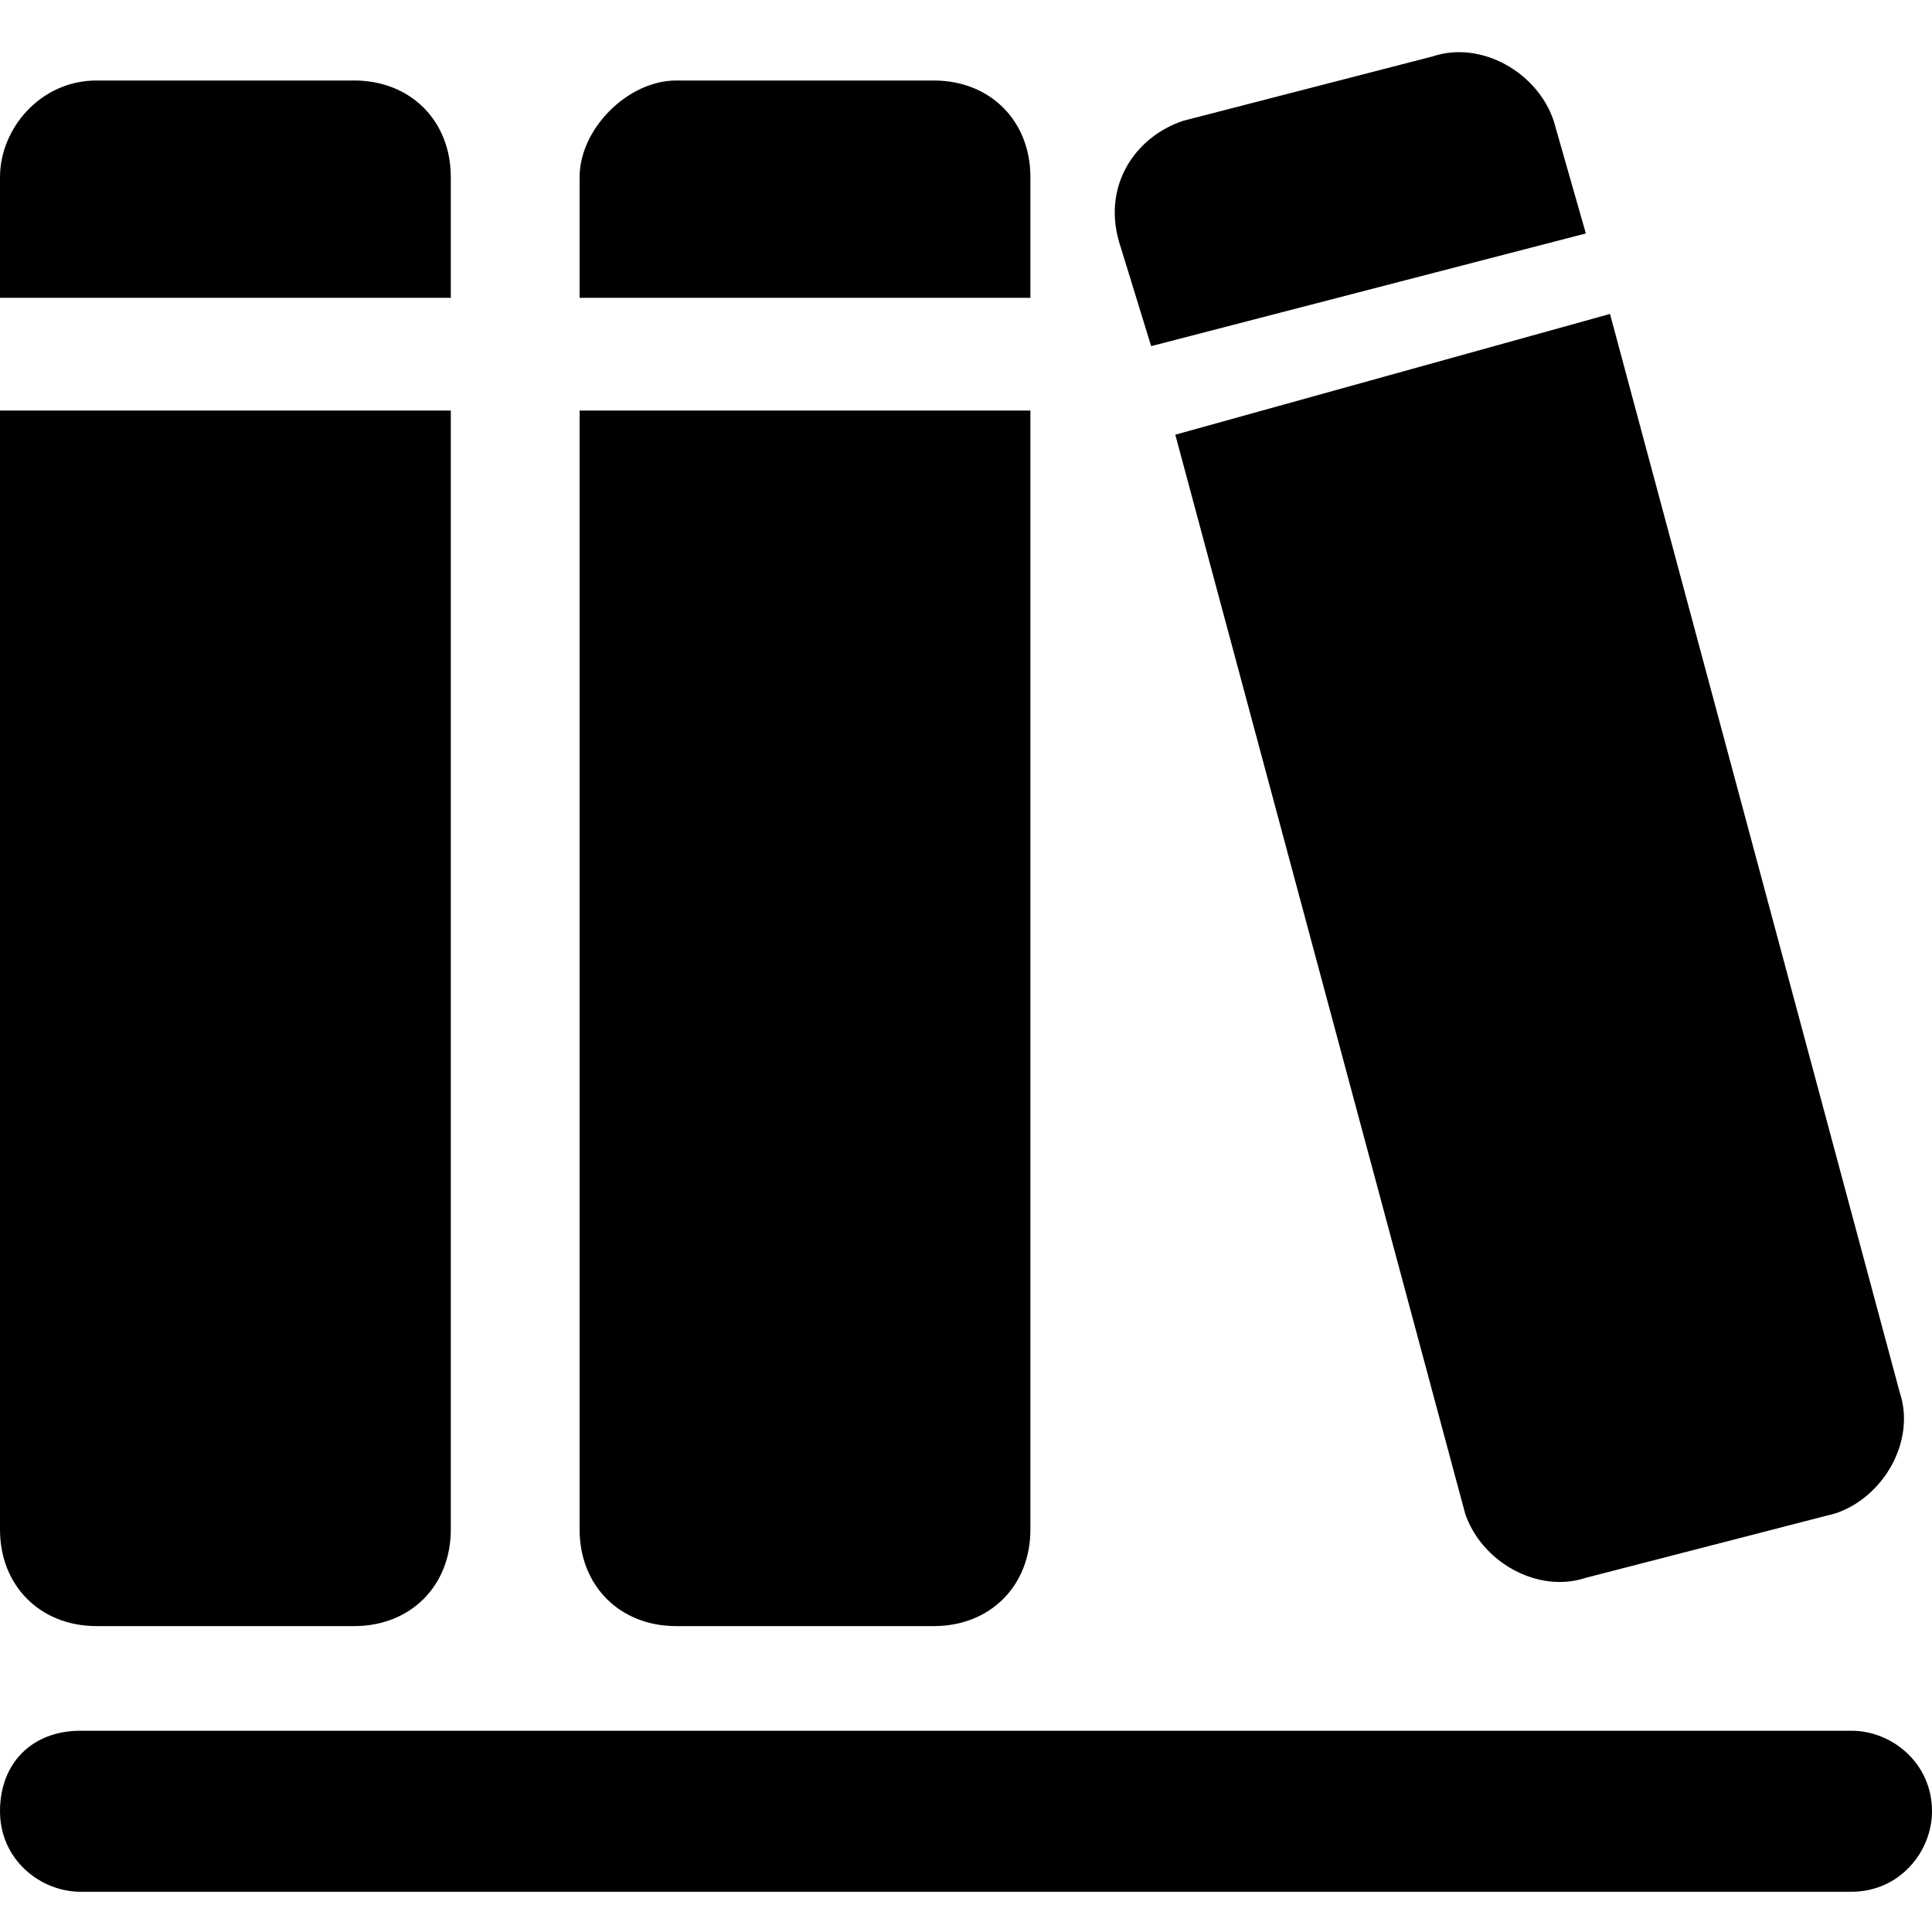 <svg xmlns="http://www.w3.org/2000/svg" viewBox="0 0 24 24"><path fill="currentColor" d="M1.2 1h3.2c.7 0 1.2.5 1.2 1.2v1.5H0V2.2C0 1.6.5 1 1.2 1zM0 5.1h5.6V19c0 .7-.5 1.2-1.2 1.2H1.2C.5 20.2 0 19.7 0 19V5.1zm7.2 0h5.6V19c0 .7-.5 1.2-1.2 1.2H8.4c-.7 0-1.2-.5-1.2-1.2V5.1zM8.4 1h3.2c.7 0 1.2.5 1.2 1.2v1.5H7.2V2.2c0-.6.6-1.2 1.2-1.2zm6.3.5l3.1-.8c.6-.2 1.3.2 1.5.8l.4 1.4-5.4 1.4-.4-1.3c-.2-.7.2-1.3.8-1.5zm-.1 3.9L20 3.9l3.6 13.4c.2.6-.2 1.3-.8 1.5l-3.1.8c-.6.2-1.3-.2-1.5-.8L14.6 5.4zM1 21.5h22c.5 0 1 .4 1 1 0 .5-.4 1-1 1H1c-.5 0-1-.4-1-1s.4-1 1-1z"/></svg>